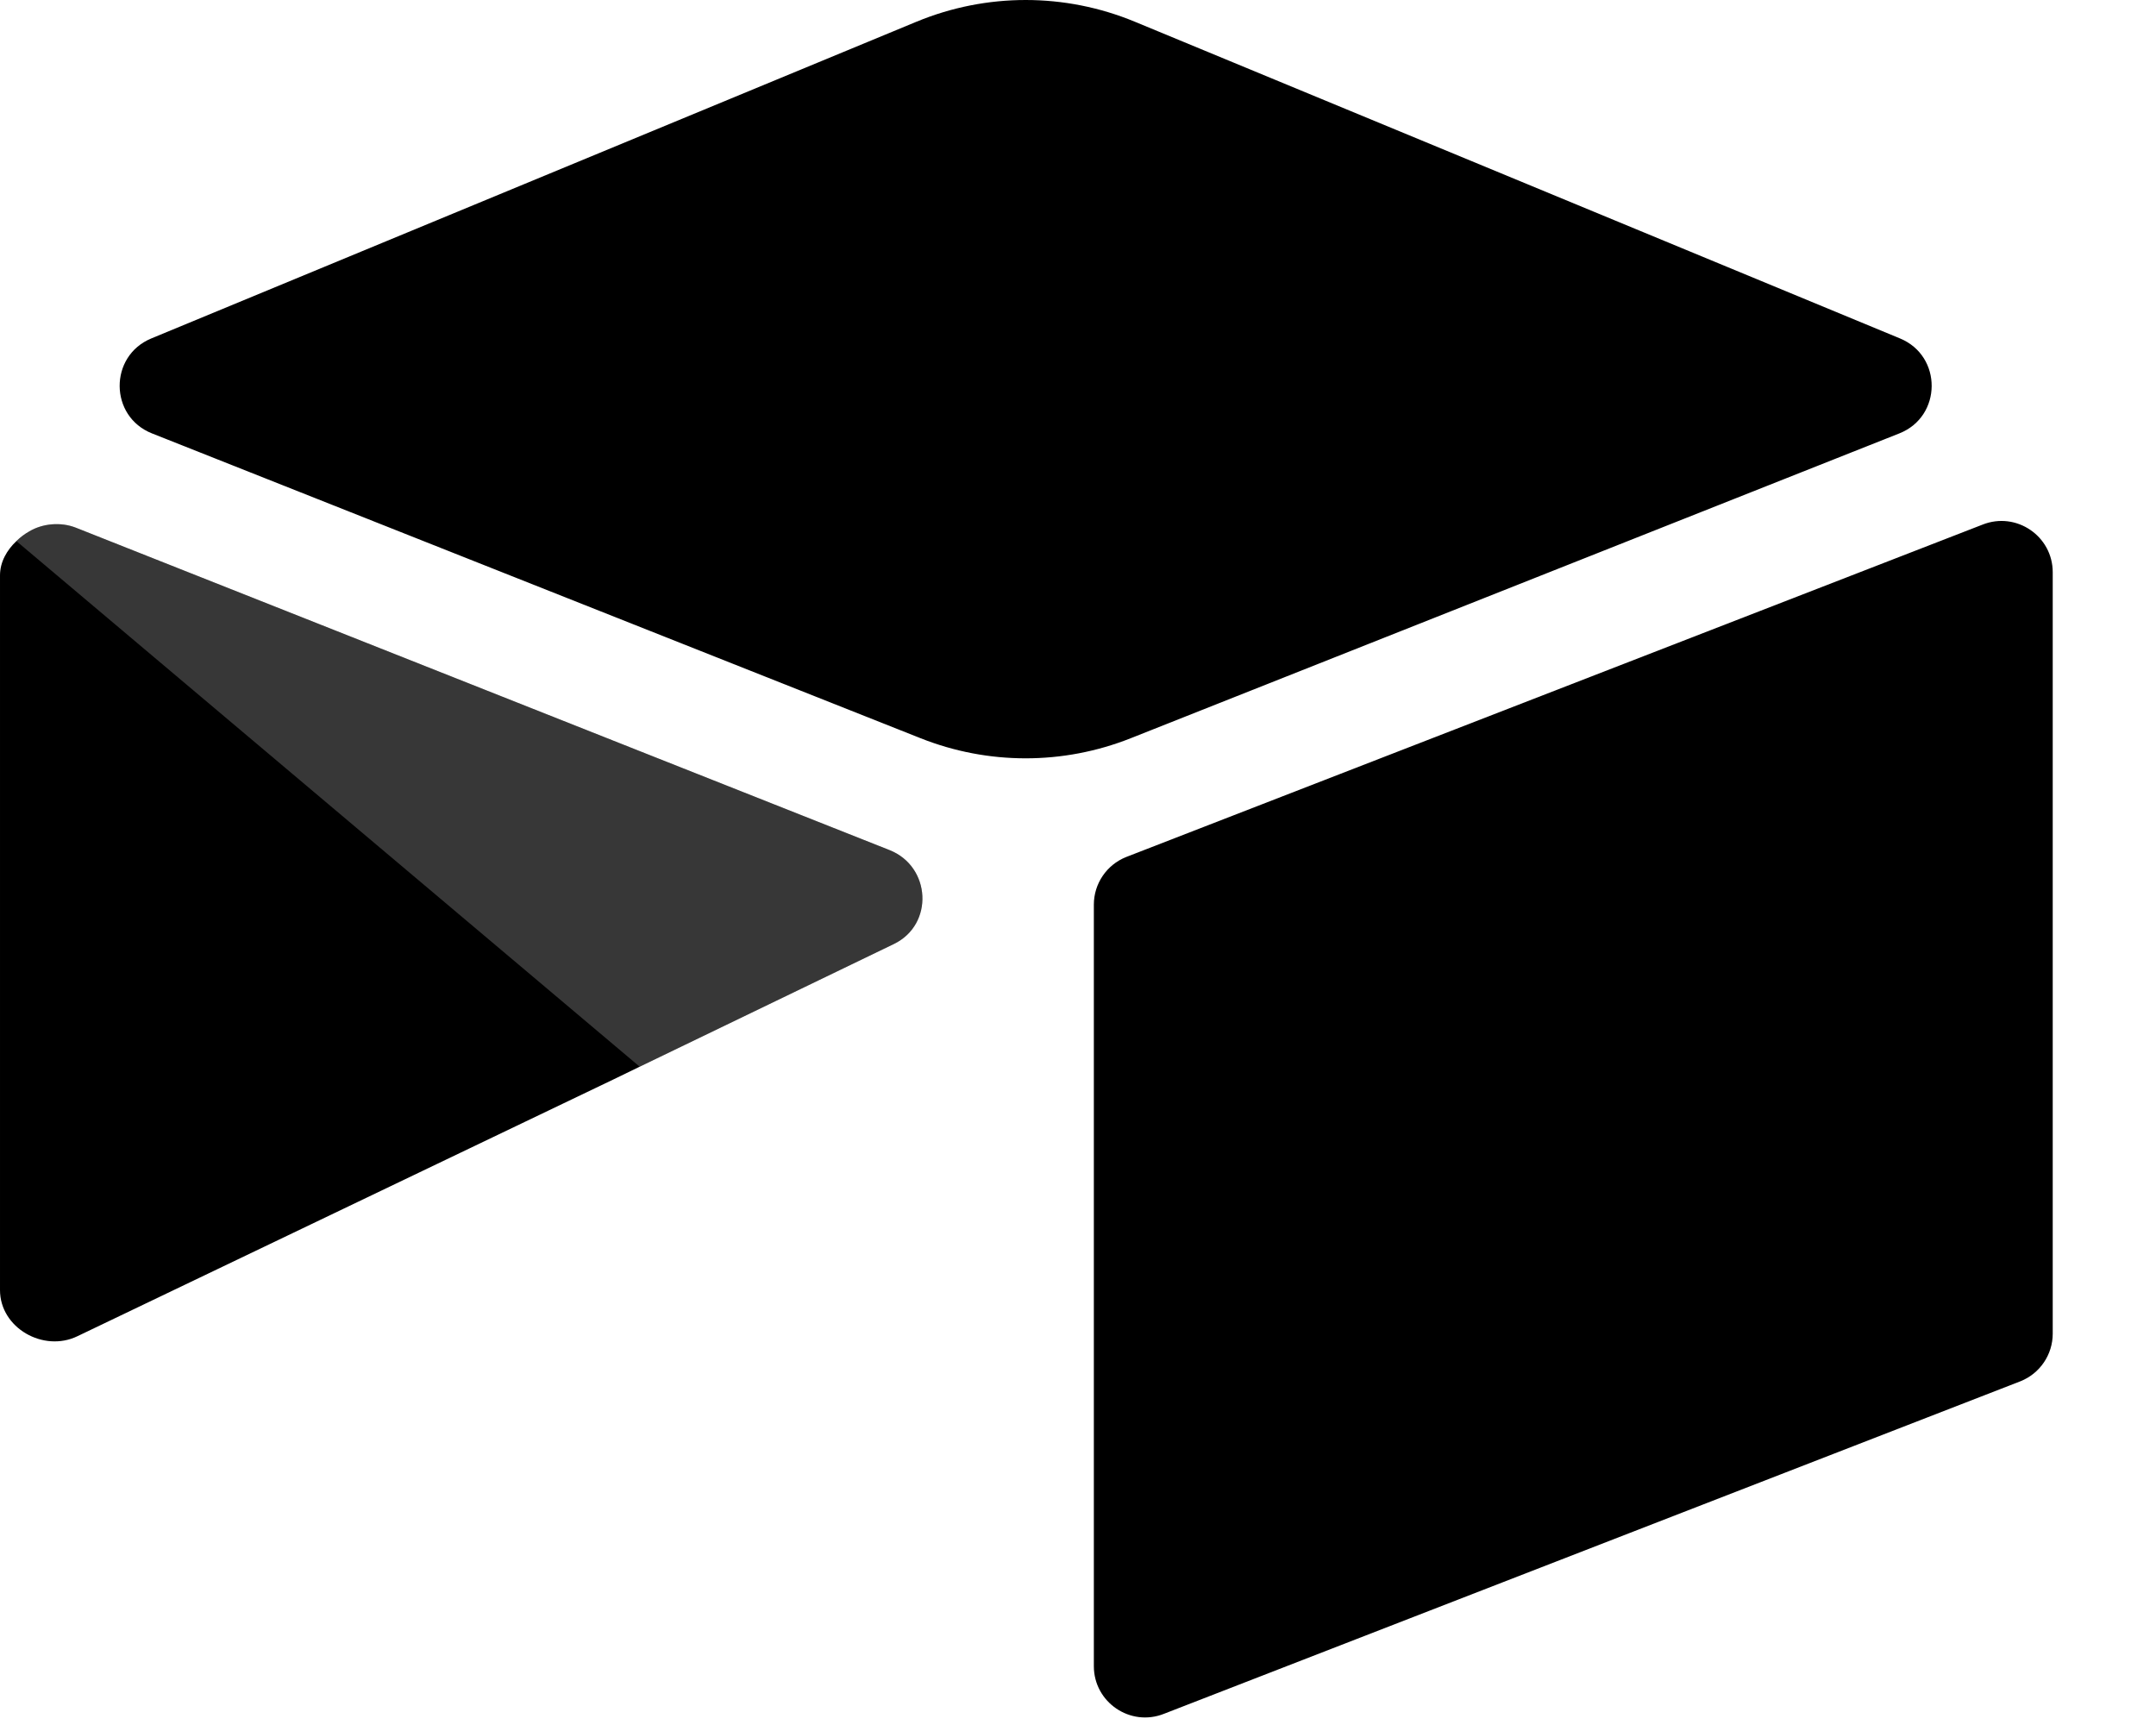 <svg role="img" aria-label="Air Table" viewBox="0 0 20 16" version="1.1" xmlns="http://www.w3.org/2000/svg" xmlns:xlink="http://www.w3.org/1999/xlink">
    <path d="M8.503,0.201 C9.151,-0.067 9.878,-0.067 10.526,0.201 L17.625,3.139 C18.02,3.302 18.016,3.863 17.619,4.02 L10.49,6.847 C9.863,7.096 9.166,7.096 8.539,6.847 L1.41,4.02 C1.013,3.863 1.009,3.302 1.404,3.139 L8.503,0.201 Z M10.147,8.391 C10.147,8.196 10.266,8.021 10.447,7.949 L18.391,4.866 C18.703,4.742 19.042,4.972 19.042,5.308 L19.042,12.37 C19.042,12.565 18.923,12.74 18.742,12.812 L10.798,15.896 C10.486,16.02 10.147,15.79 10.147,15.454 L10.147,8.391 Z M8.292,8.756 L5.934,9.894 L5.695,10.01 L0.718,12.394 C0.403,12.546 4.30534752e-05,12.317 4.30534752e-05,11.966 L4.30534752e-05,5.337 C4.30534752e-05,5.211 0.065,5.101 0.152,5.019 C0.189,4.982 0.23,4.952 0.273,4.928 C0.392,4.857 0.561,4.838 0.705,4.895 L8.252,7.885 C8.636,8.037 8.666,8.575 8.292,8.756 Z"></path>
	<path d="M8.292,8.756 L5.934,9.894 L0.152,5.019 C0.189,4.982 0.23,4.952 0.273,4.928 C0.392,4.857 0.561,4.838 0.705,4.895 L8.252,7.885 C8.636,8.037 8.666,8.575 8.292,8.756" fill-opacity="0.25" fill="#DFDFDF"></path>
</svg>